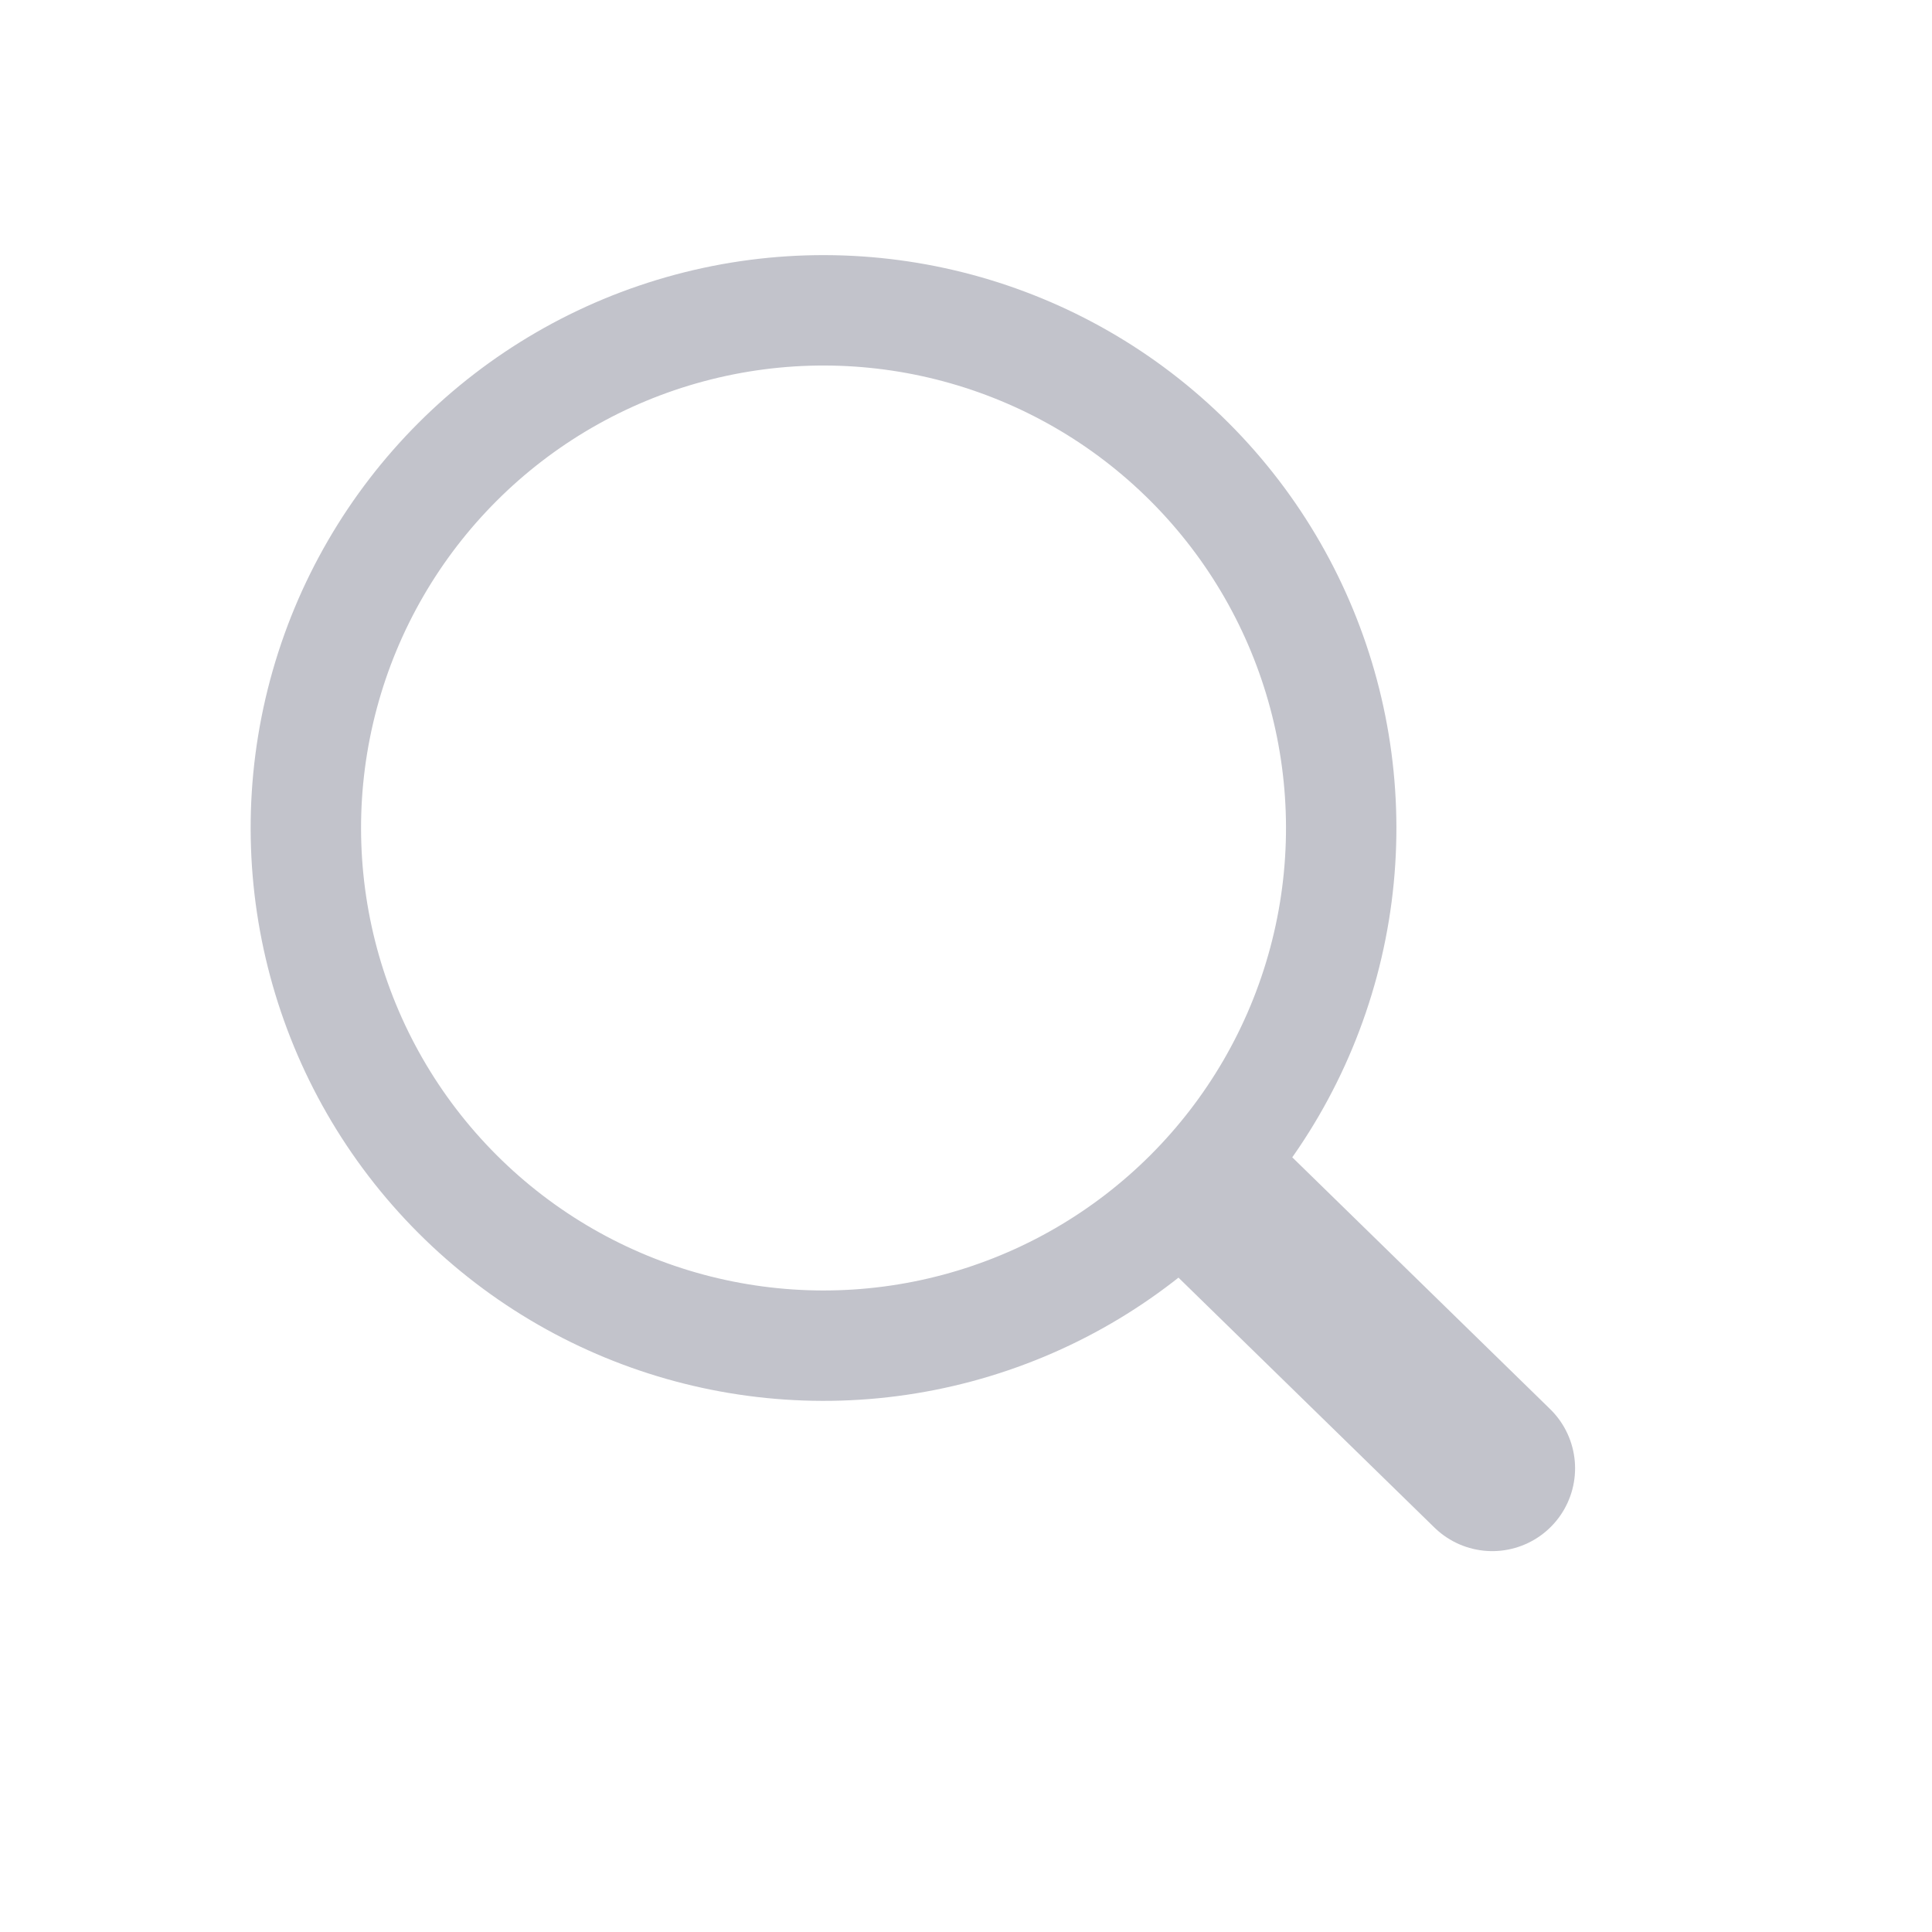 <svg width="35" height="35" viewBox="0 0 35 35" fill="none" xmlns="http://www.w3.org/2000/svg">
<circle cx="14.919" cy="15" r="9.378" transform="rotate(-45 14.919 15)" stroke="#C2C3CB" stroke-width="2"/>
<path d="M22.29 21.968L27.034 26.6" stroke="#C2C3CB" stroke-width="3" stroke-linecap="round" stroke-linejoin="round"/>
</svg>
